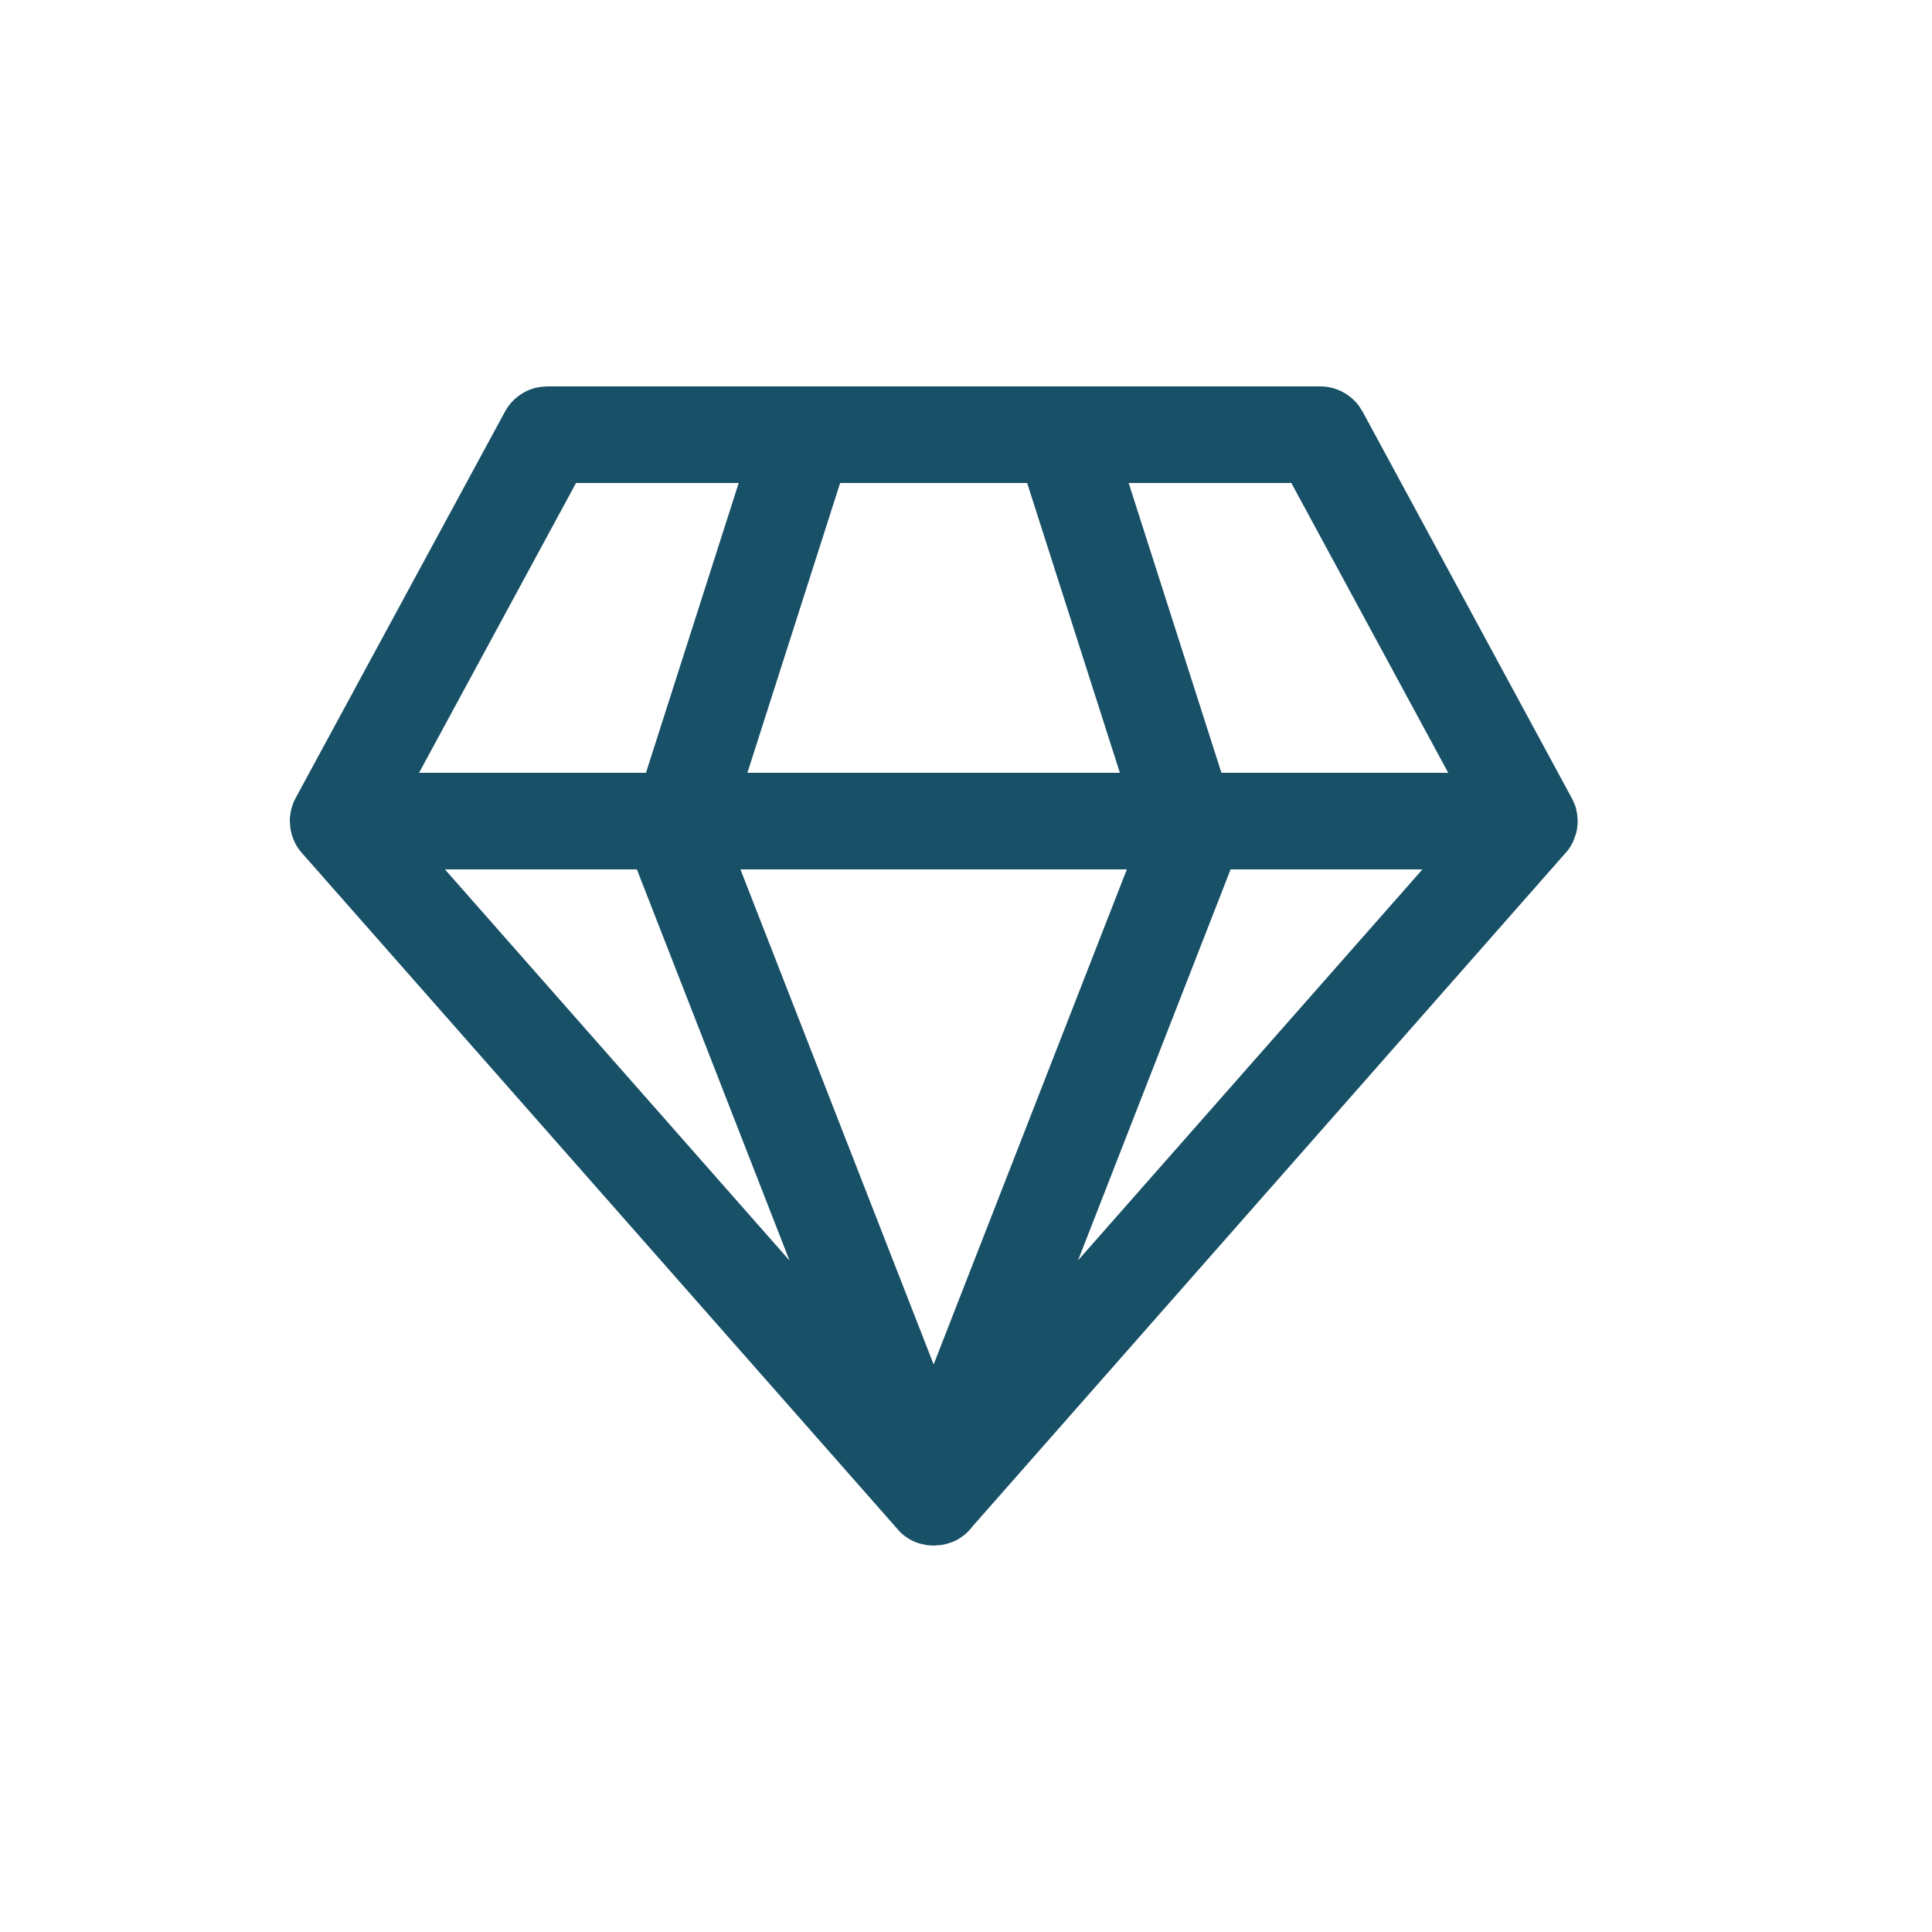 <svg width="20" height="20" viewBox="0 0 20 20" fill="none" xmlns="http://www.w3.org/2000/svg">
<path d="M13.666 4C13.745 4 13.822 4.018 13.892 4.054C13.962 4.089 14.023 4.141 14.069 4.204L14.106 4.262L16.281 8.281L16.307 8.343L16.315 8.369L16.328 8.437L16.332 8.5C16.332 8.545 16.326 8.59 16.314 8.633L16.283 8.717L16.257 8.763C16.243 8.787 16.226 8.809 16.207 8.831L16.247 8.779L16.231 8.802L10.064 15.805C10.013 15.873 9.944 15.927 9.866 15.96L9.801 15.982L9.749 15.993L9.667 16L9.6 15.996L9.521 15.979C9.481 15.967 9.442 15.95 9.405 15.928L9.399 15.923C9.368 15.904 9.339 15.881 9.313 15.854L3.119 8.823L3.102 8.802L3.075 8.763C3.038 8.702 3.013 8.633 3.005 8.562L3 8.5L3.002 8.456L3.011 8.397C3.015 8.377 3.02 8.358 3.027 8.339L3.041 8.3L3.06 8.262L5.227 4.262C5.264 4.193 5.317 4.134 5.382 4.089C5.446 4.044 5.52 4.015 5.598 4.005L5.666 4H13.666ZM11.665 9H7.665L9.665 14.125L11.665 9ZM6.593 9H4.606L8.173 13.049L6.593 9ZM14.725 9H12.739L11.16 13.047L14.725 9ZM7.647 5H5.963L4.338 8H6.687L7.647 5ZM10.634 5H8.697L7.737 8H11.593L10.633 5H10.634ZM13.367 5H11.684L12.644 8H14.992L13.368 5H13.367Z" fill="#175067"/>
</svg>
